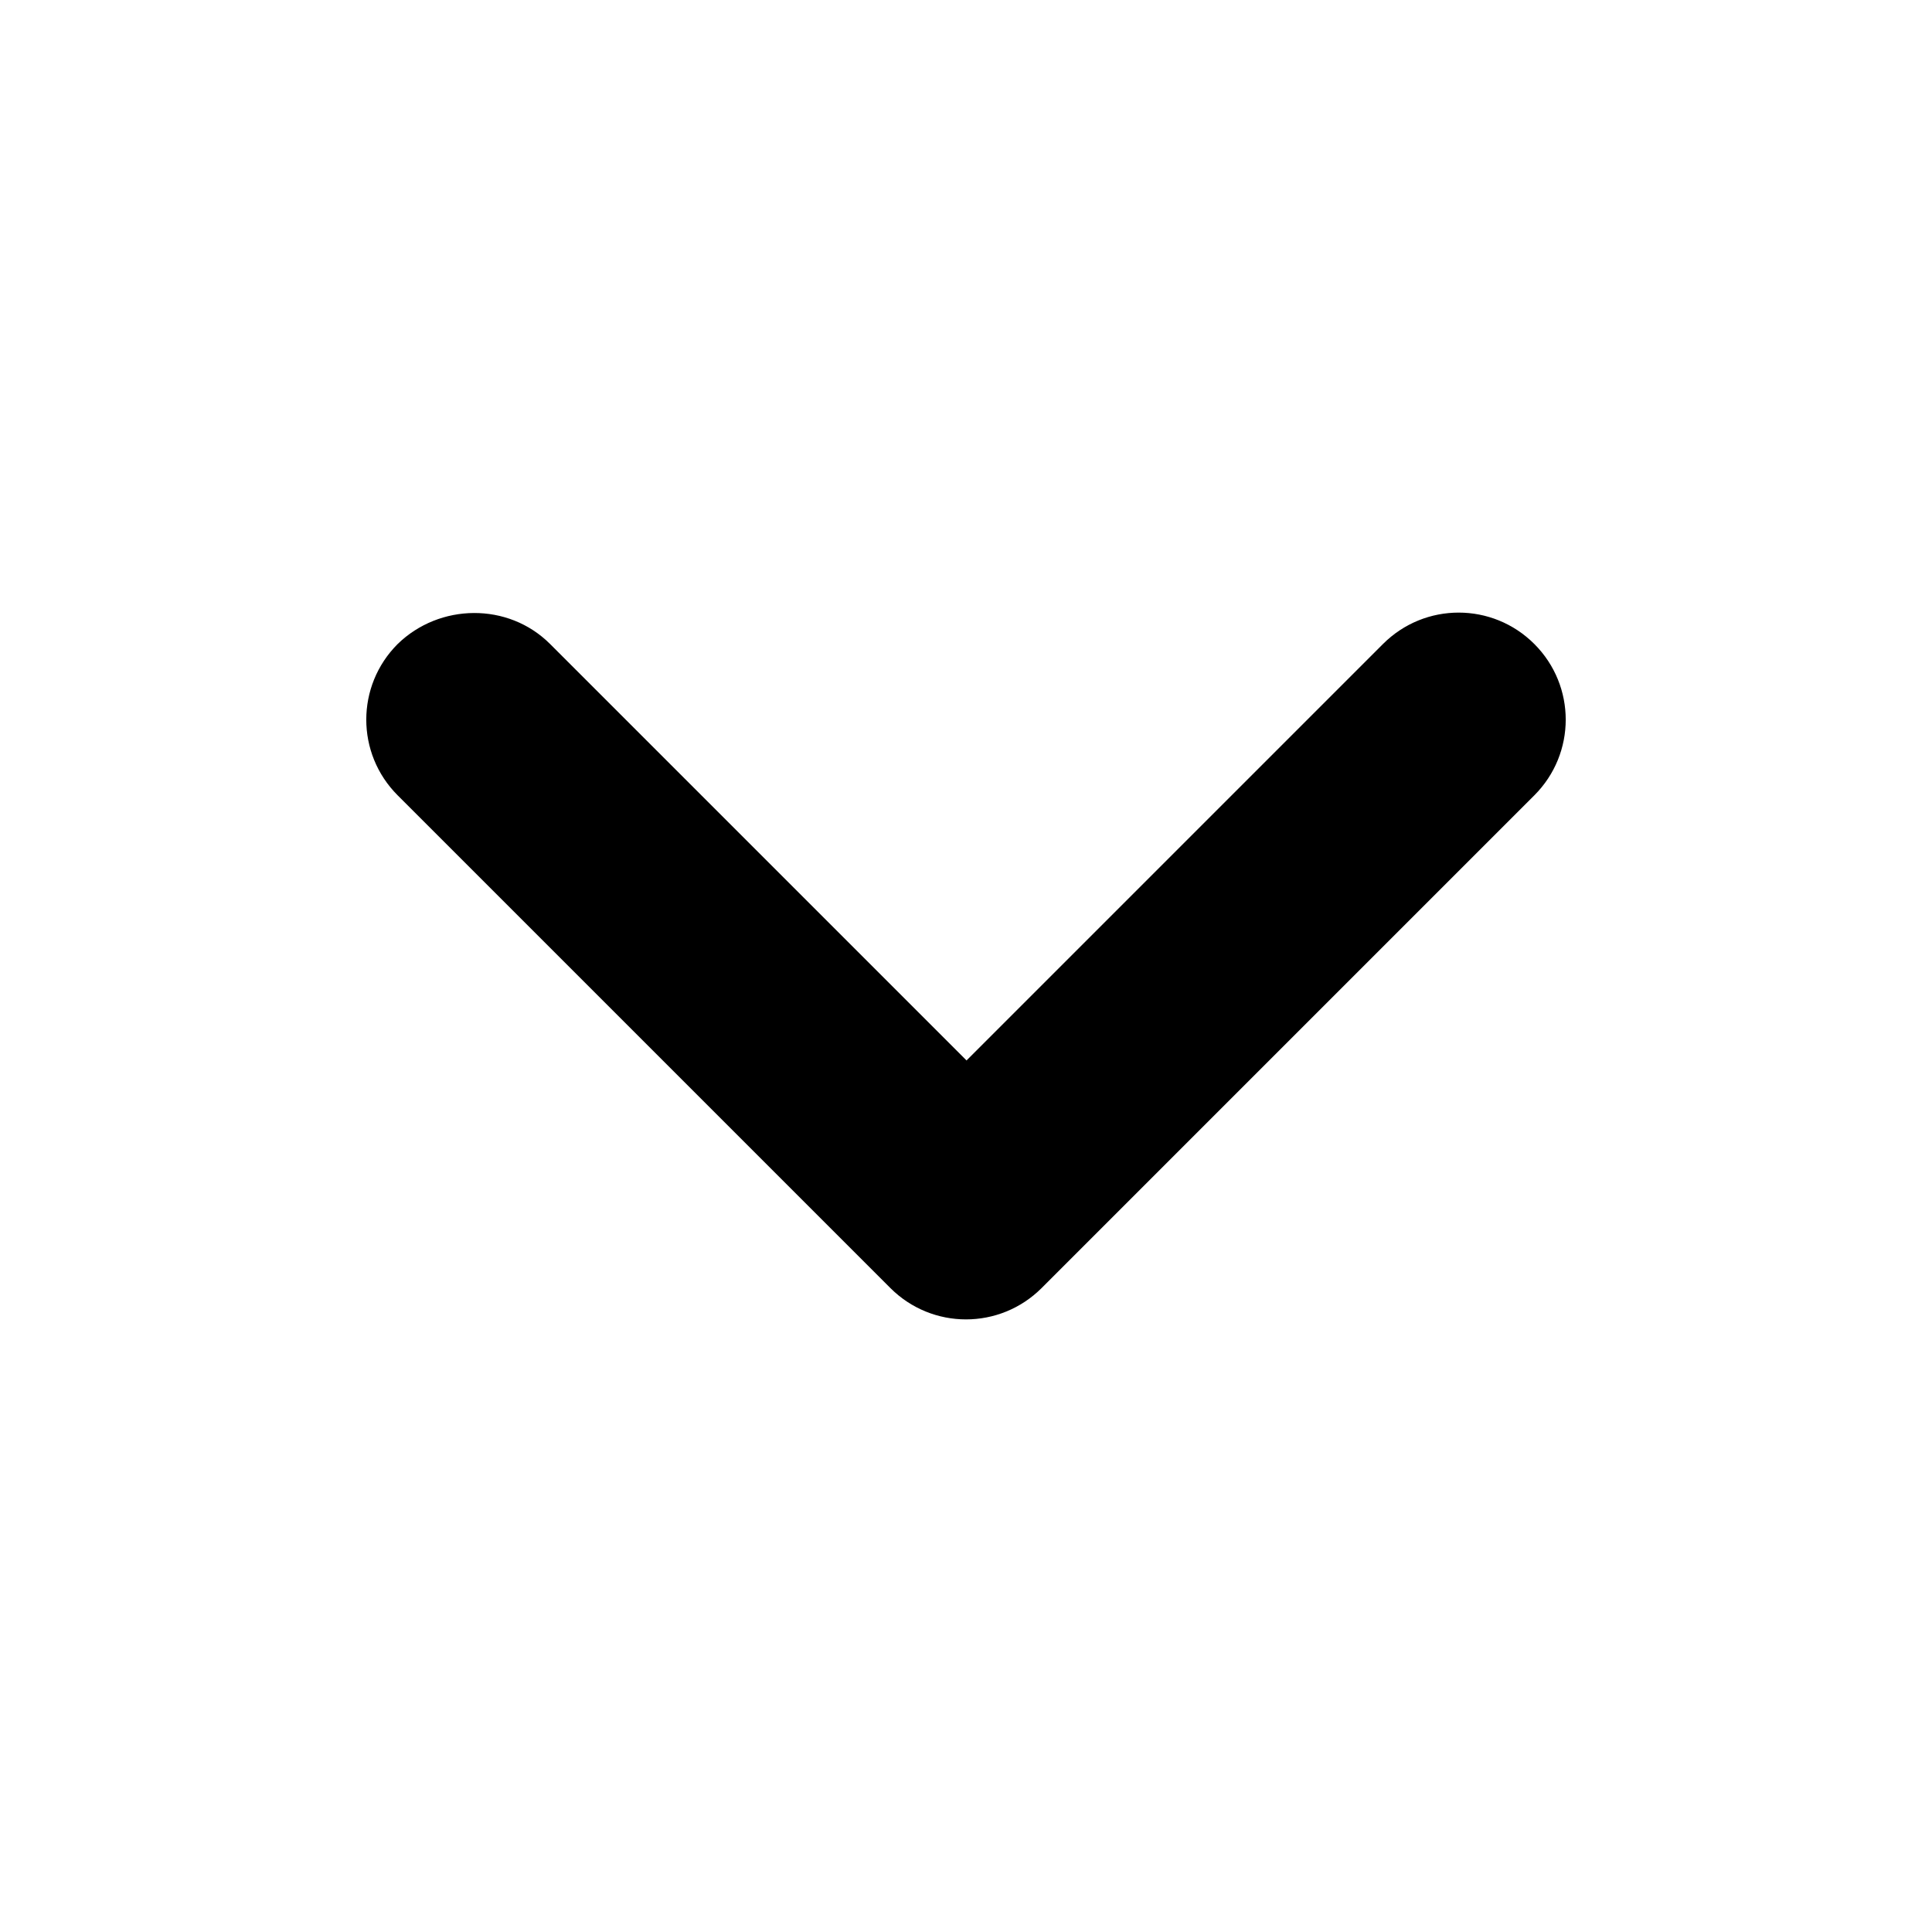 <?xml version="1.0" encoding="UTF-8" standalone="no"?>
<svg
   width="18"
   height="18"
   viewBox="0 0 18 18"
   version="1.1"
   id="svg4"
   sodipodi:docname="down-arrow.svg"
   inkscape:version="1.2 (dc2aedaf03, 2022-05-15)"
   xmlns:inkscape="http://www.inkscape.org/namespaces/inkscape"
   xmlns:sodipodi="http://sodipodi.sourceforge.net/DTD/sodipodi-0.dtd"
   xmlns="http://www.w3.org/2000/svg"
   xmlns:svg="http://www.w3.org/2000/svg">
  <defs
     id="defs8" />
  <sodipodi:namedview
     id="namedview6"
     pagecolor="#ffffff"
     bordercolor="#000000"
     borderopacity="0.25"
     inkscape:showpageshadow="2"
     inkscape:pageopacity="0.0"
     inkscape:pagecheckerboard="0"
     inkscape:deskcolor="#d1d1d1"
     showgrid="false"
     inkscape:lockguides="true"
     showguides="true"
     inkscape:zoom="33.916667"
     inkscape:cx="7.5036854"
     inkscape:cy="9.7149876"
     inkscape:window-width="1165"
     inkscape:window-height="871"
     inkscape:window-x="737"
     inkscape:window-y="112"
     inkscape:window-maximized="0"
     inkscape:current-layer="svg4">
    <sodipodi:guide
       position="7.076,7.037"
       orientation="0.707,-0.707"
       id="guide170"
       inkscape:locked="true" />
    <sodipodi:guide
       position="7.99,8.835"
       orientation="1,0"
       id="guide222"
       inkscape:locked="true" />
    <sodipodi:guide
       position="-1.386,8.983"
       orientation="0,-1"
       id="guide224"
       inkscape:locked="true" />
    <sodipodi:guide
       position="18.575,8.01"
       orientation="0,-1"
       id="guide234"
       inkscape:locked="true" />
  </sodipodi:namedview>
  <path
     d="M 5.125,6 9.005,9.88 12.885,6 c 0.39,-0.39 1.02,-0.39 1.41,0 0.39,0.39 0.39,1.02 0,1.41 L 9.705,12 c -0.39,0.39 -1.02,0.39 -1.41,0 l -4.59,-4.59 c -0.39,-0.39 -0.39,-1.02 0,-1.41 0.39,-0.38 1.03,-0.39 1.42,0 z"
     id="path2" />
</svg>
